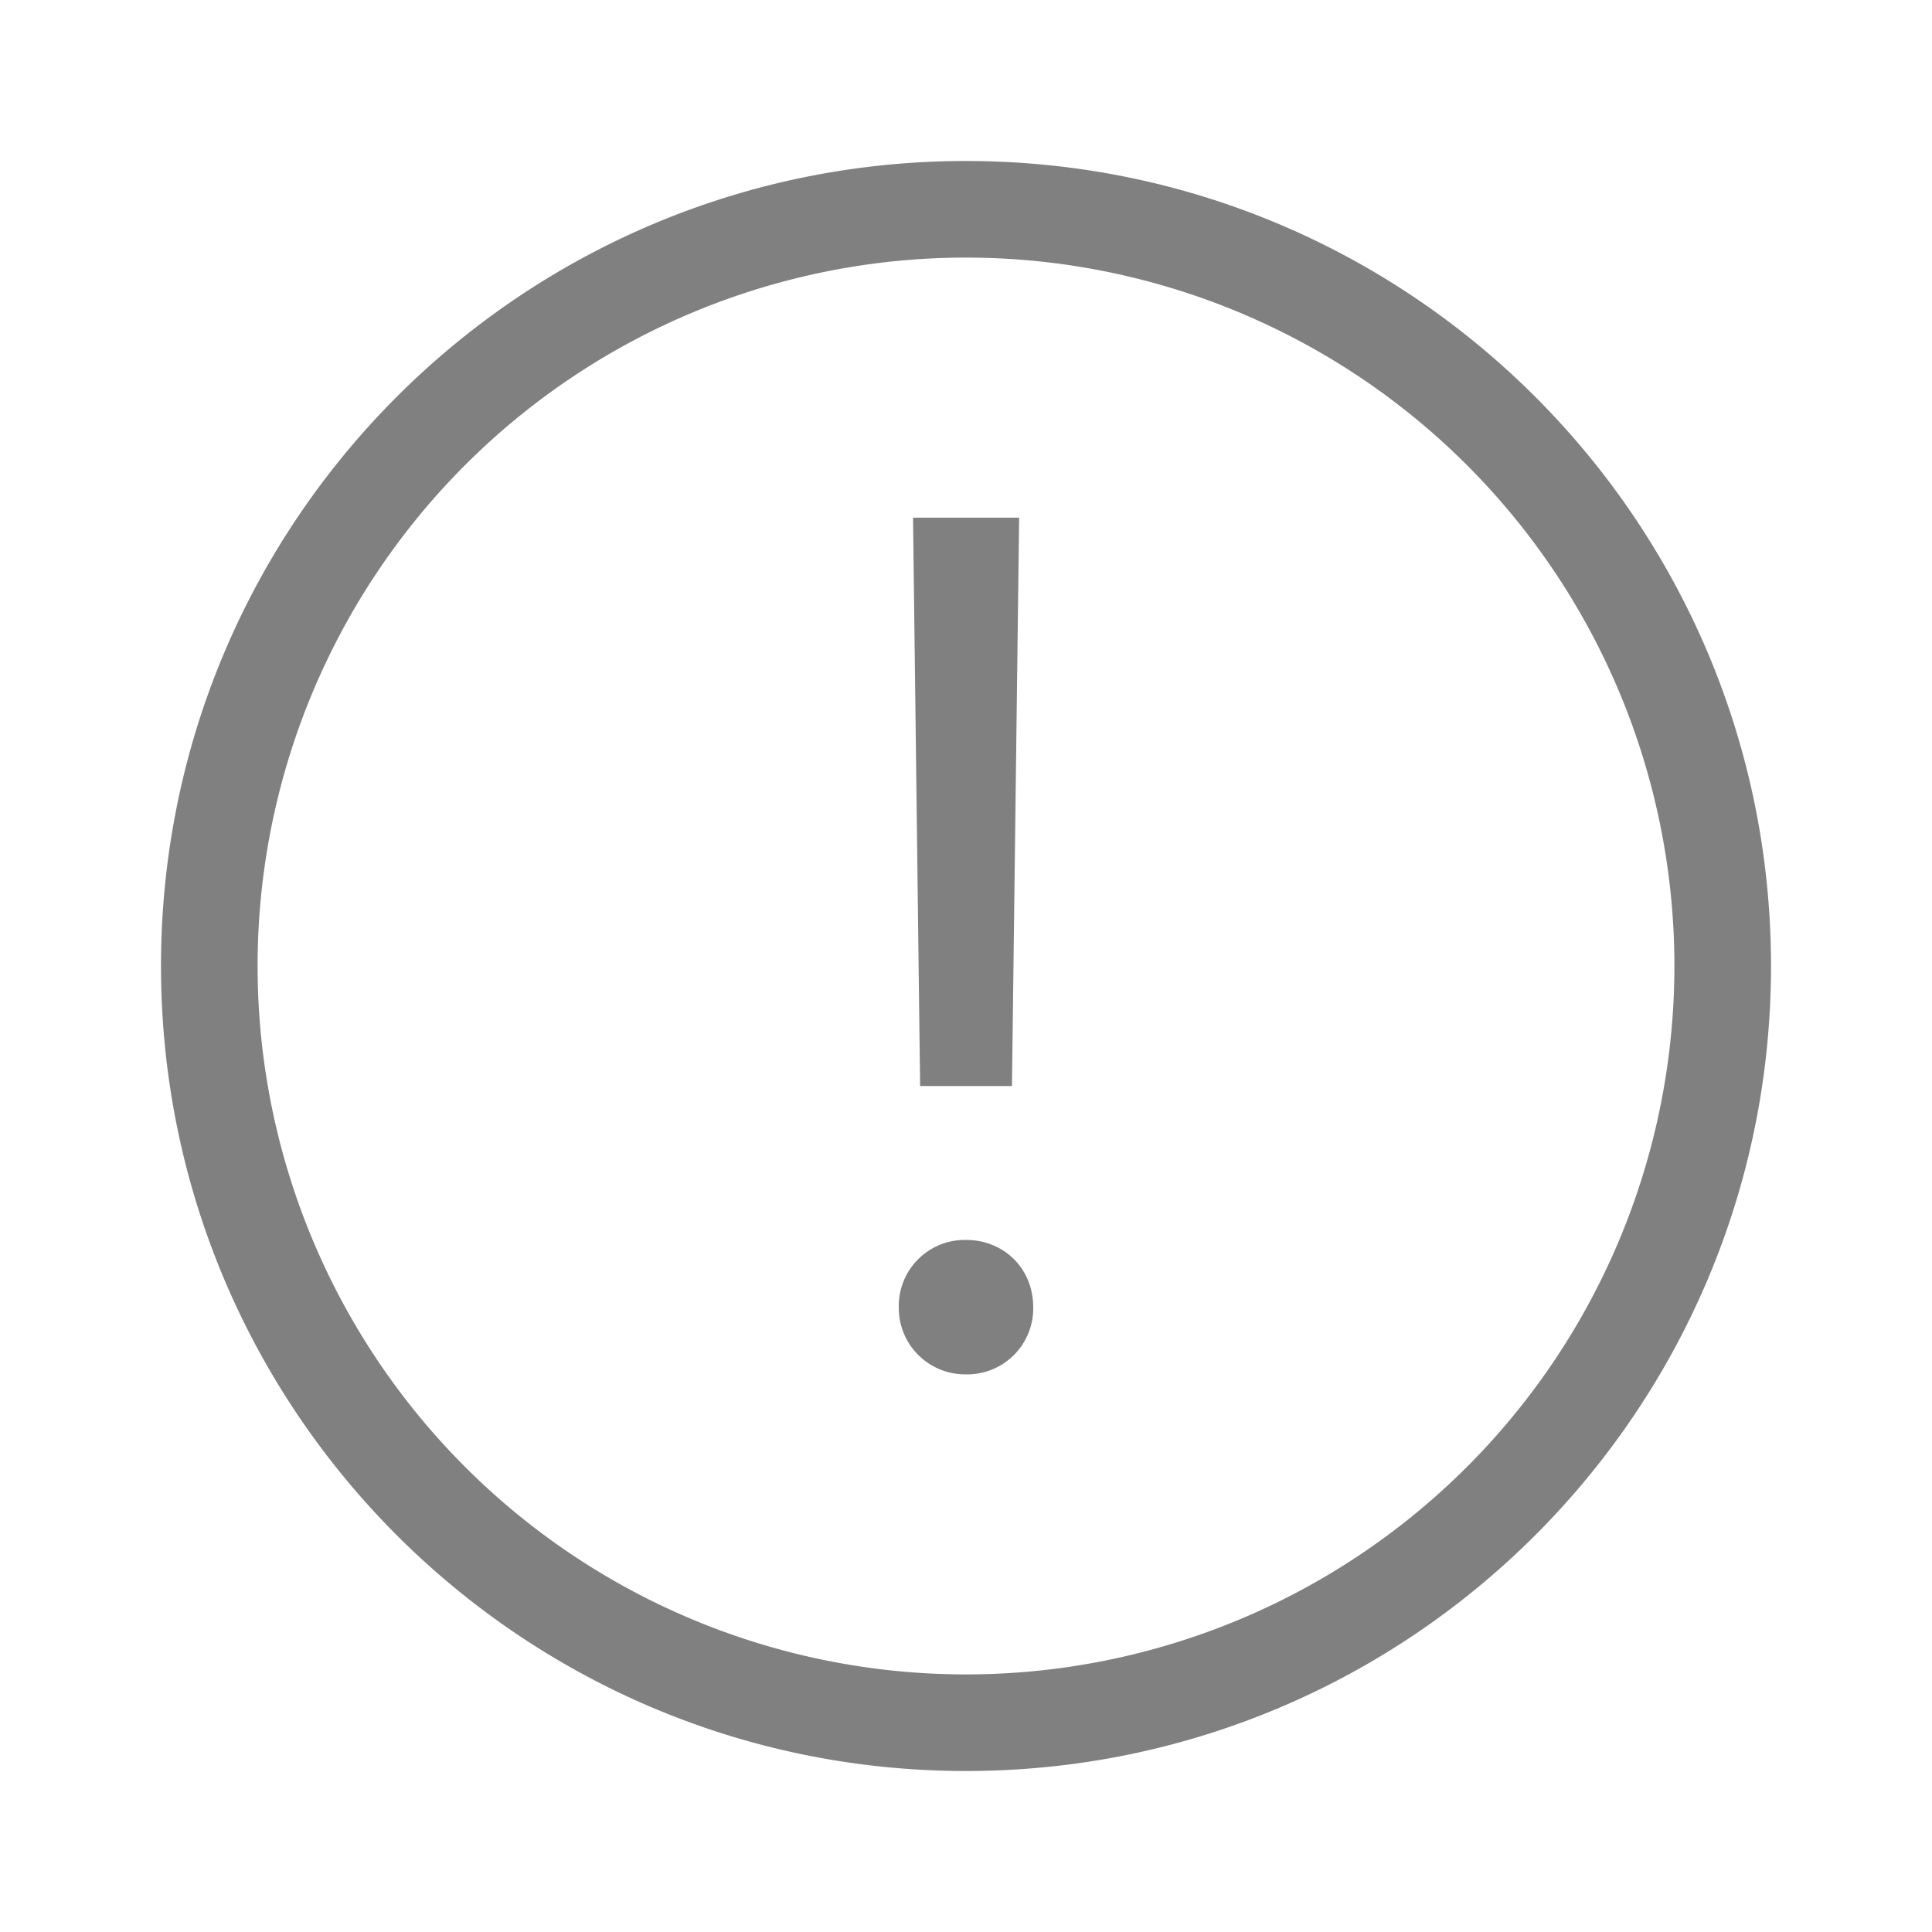 <svg xmlns="http://www.w3.org/2000/svg" width="96" height="96" viewBox="0 0 24 24"><path fill="#808080" fill-rule="evenodd" d="M12 22C6.477 22 2 17.523 2 12S6.477 2 12 2s10 4.477 10 10s-4.477 10-10 10m0-1.2a8.8 8.8 0 1 0 0-17.6a8.8 8.8 0 0 0 0 17.6m-.66-14.369h1.32l-.089 7.06H11.43l-.088-7.06zM12 17.073a.825.825 0 0 1-.835-.835a.82.82 0 0 1 .835-.835c.476 0 .835.36.835.835a.82.82 0 0 1-.835.835"/></svg>